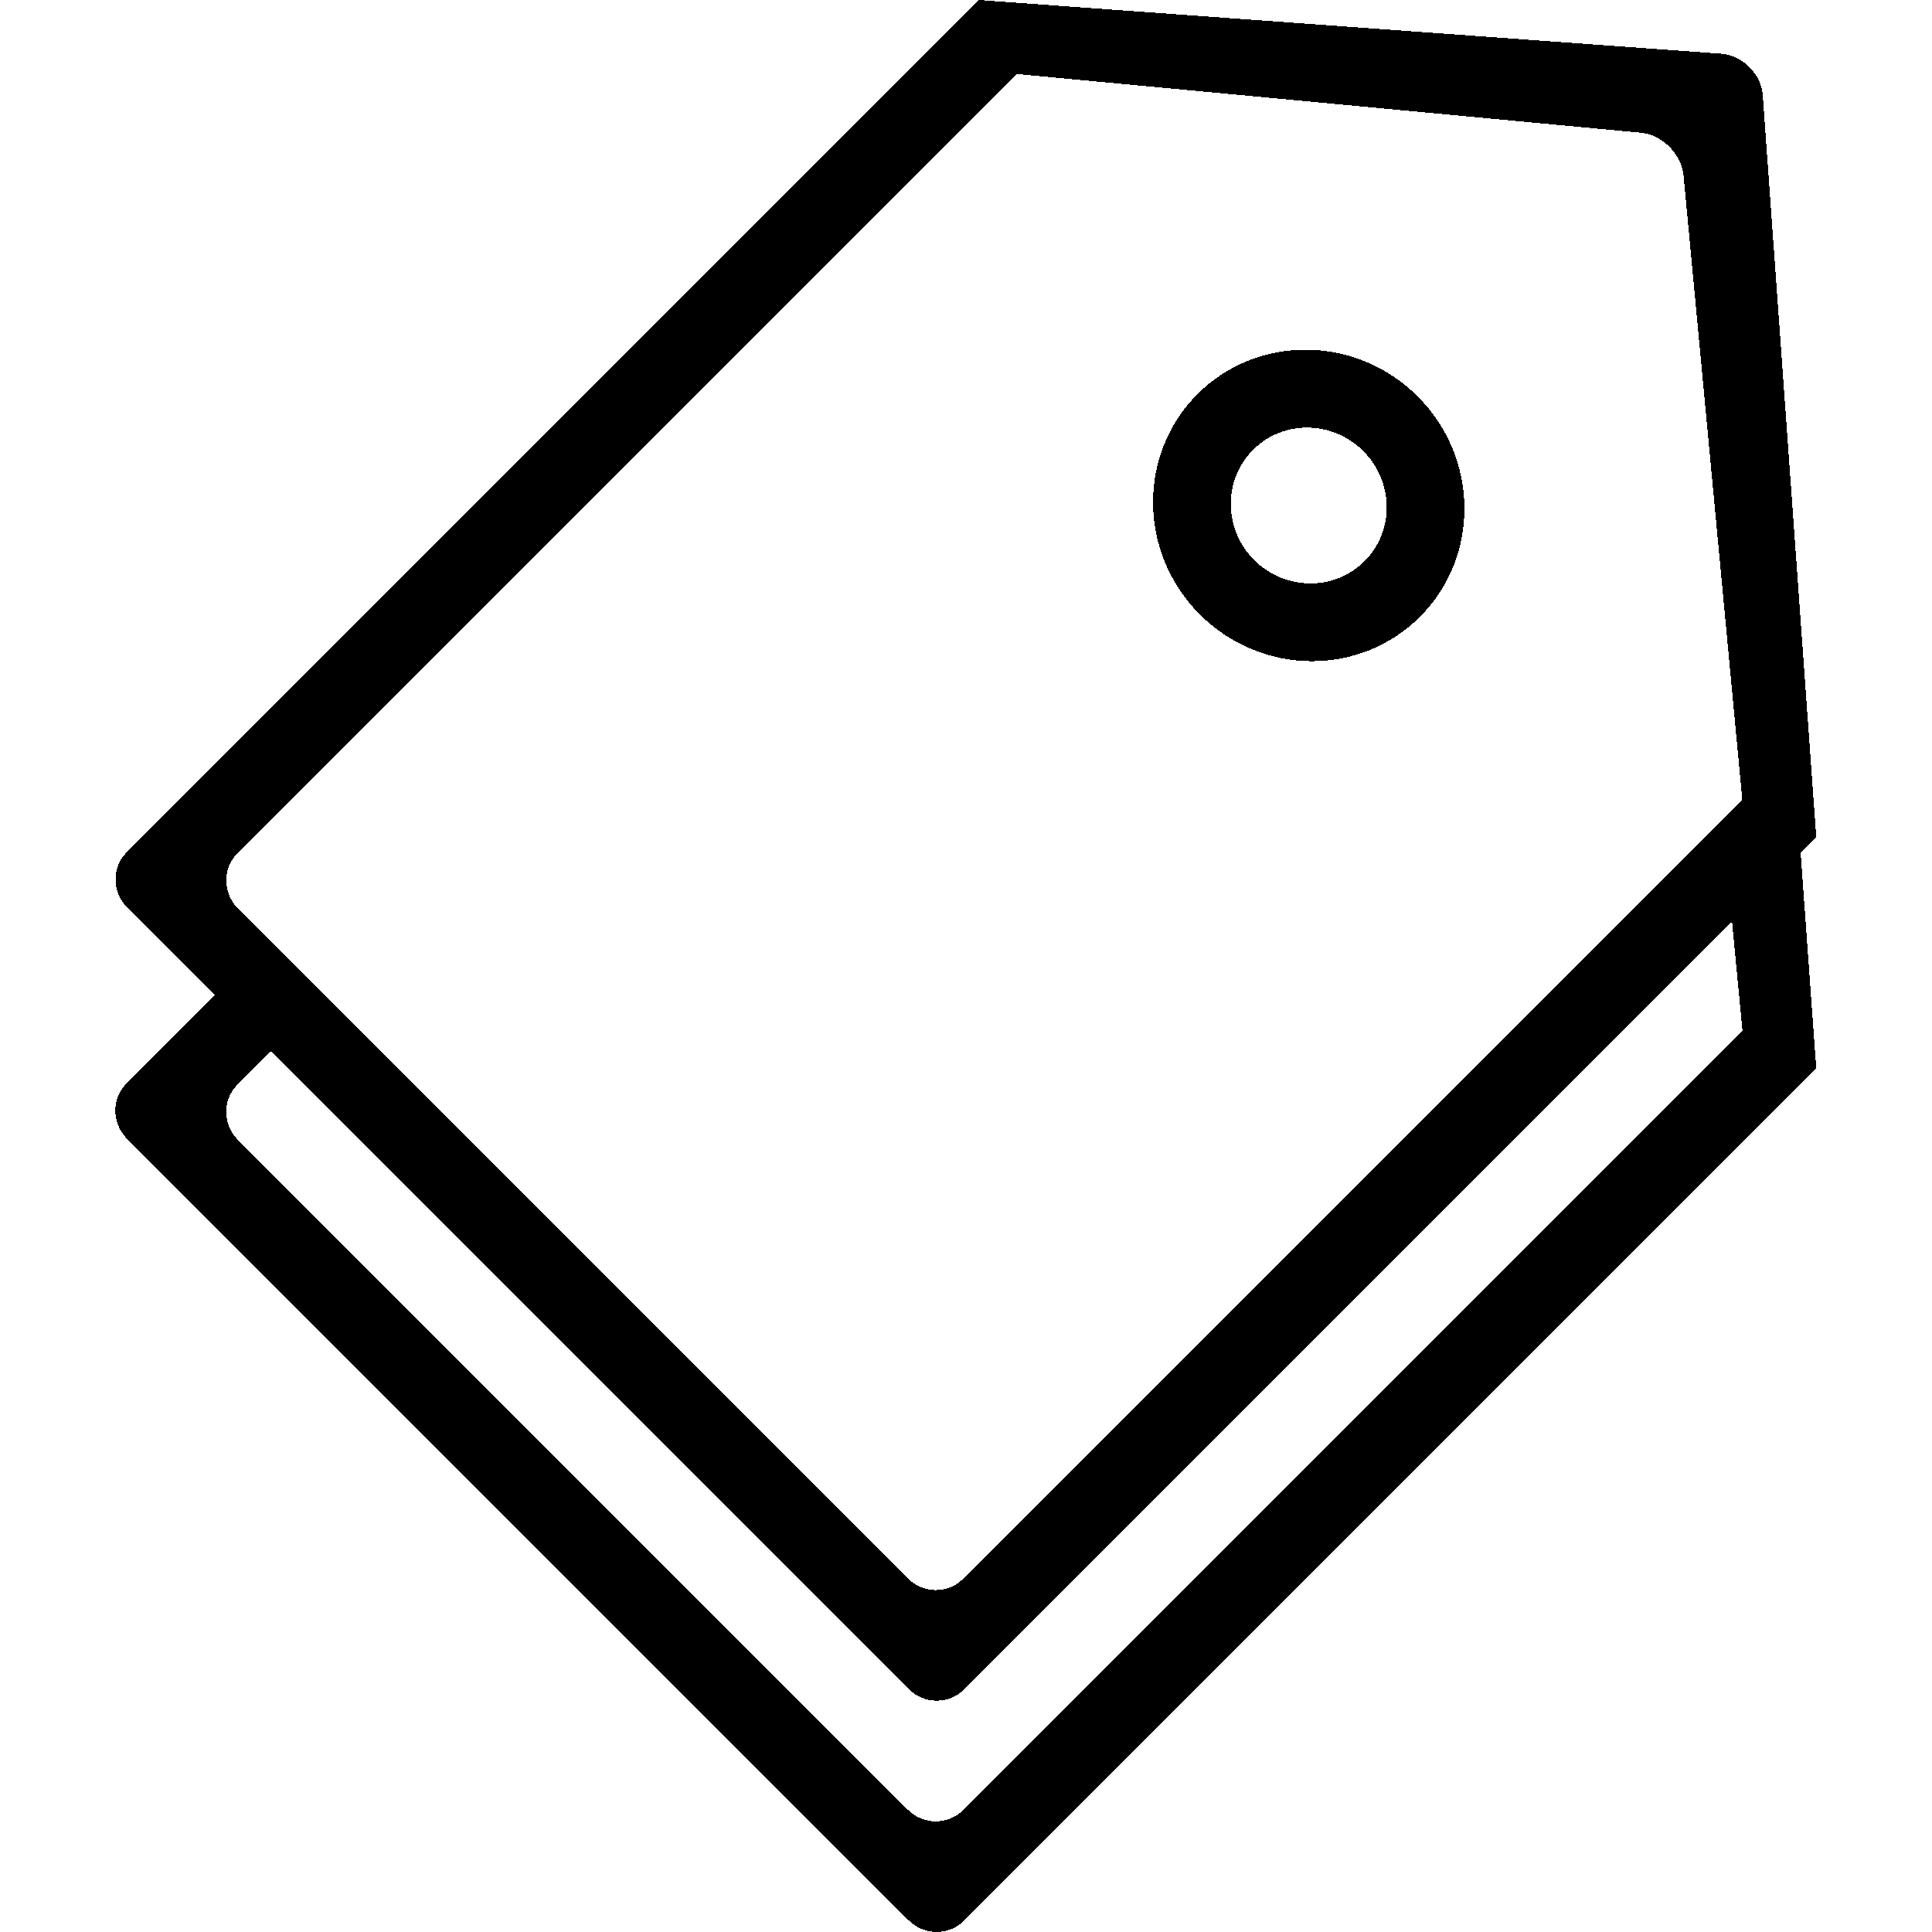 <svg xmlns="http://www.w3.org/2000/svg" id="icn--tags" viewBox="0 0 1000 1000">
  <title>tags</title>
  <g shape-rendering="crispEdges">
    <path id="hole" d="M619.8 204c-31.1 31.1-30.6 82.2 1.2 114 31.8 31.8 82.8 32.4 114 1.2 31.1-31.1 30.6-82.2-1.2-114-31.8-31.8-82.9-32.3-114-1.2zm86.4 86.5c-15.6 15.6-41.1 15.2-57-.6-16-16-16.2-41.5-.6-57.1 15.6-15.6 41.1-15.2 57 .6 15.9 16 16.3 41.5.6 57.1z"/>
    <path id="tags" d="M940.1 433.4L912.4 49.3c-.7-11-10.6-20.7-21.5-21.5L506.7 0 65.6 441.1c-7.8 7.8-7.7 20.5.2 28.6l45.4 45.4-45.7 45.7c-7.8 7.8-7.7 20.5.2 28.6L470.4 994c7.9 7.9 20.8 7.9 28.5.2l441.2-441.1-8.1-111.7 8.1-8zm-817.2 8.3L526.3 38.3l323 30.4c11 1 21 11 22.1 22.1l30.4 323-403.4 403.5c-7.9 7.8-20.7 7.6-28.6-.4L123.2 470.3c-7.9-7.9-8.2-20.8-.3-28.6zm779 91.9L498.4 937c-7.9 7.8-20.7 7.6-28.6-.4L123.2 590.1c-7.9-7.9-8.2-20.8-.4-28.6l17.4-17.4 330.2 330.2c7.9 7.9 20.8 7.9 28.5.2L896.5 477l5.4 56.6z"/>
  </g>
</svg>
